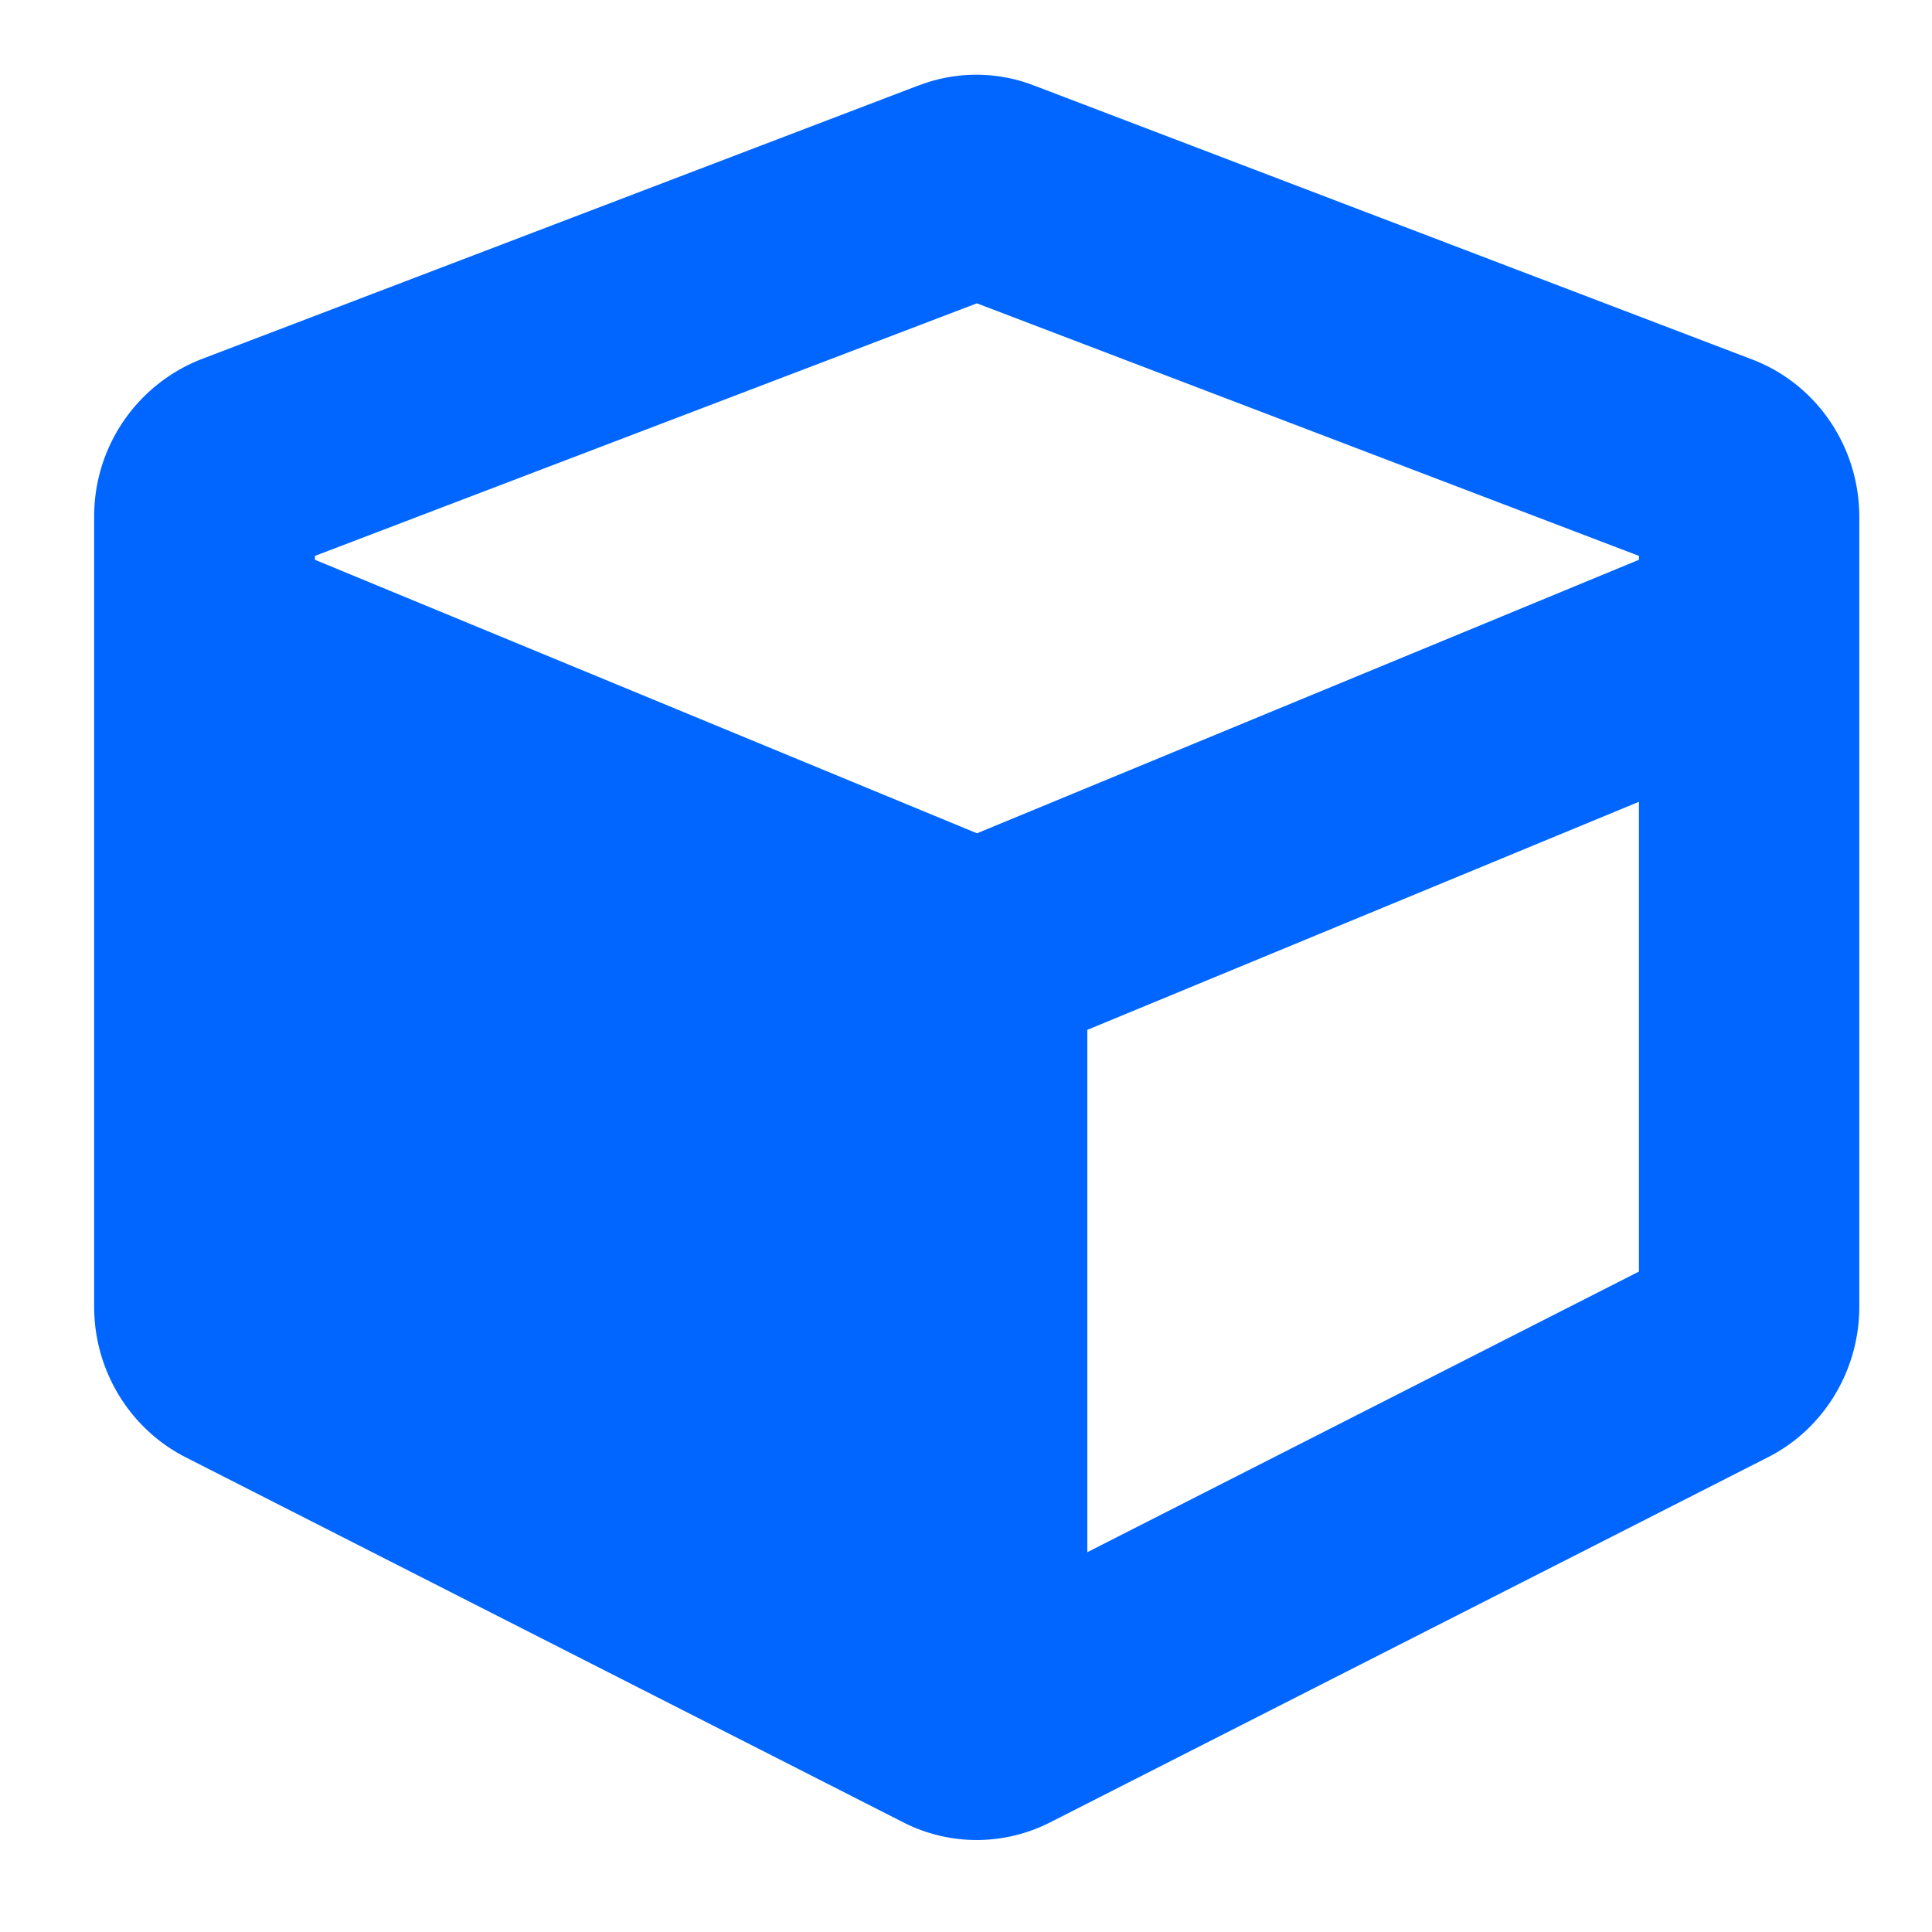<svg width="19" height="19" fill="none" xmlns="http://www.w3.org/2000/svg"><g clip-path="url(#a)"><path d="M9.034.84 1.981 3.532A1.658 1.658 0 0 0 .926 5.085v7.766c0 .628.35 1.2.899 1.48l7.053 3.588c.458.235.997.235 1.455 0l7.054-3.588c.552-.28.898-.856.898-1.48V5.084c0-.69-.42-1.308-1.054-1.549L10.177.844A1.574 1.574 0 0 0 9.034.841Zm.573 2.143 6.511 2.484v.038l-6.51 2.69-6.511-2.69v-.038l6.51-2.484Zm1.086 12.282v-5.137l5.425-2.243v4.62l-5.425 2.76Z" fill="#06F"/></g><defs><clipPath id="a"><path fill="#fff" transform="translate(.926 .735)" d="M0 0h17.359v17.359H0z"/></clipPath></defs></svg>